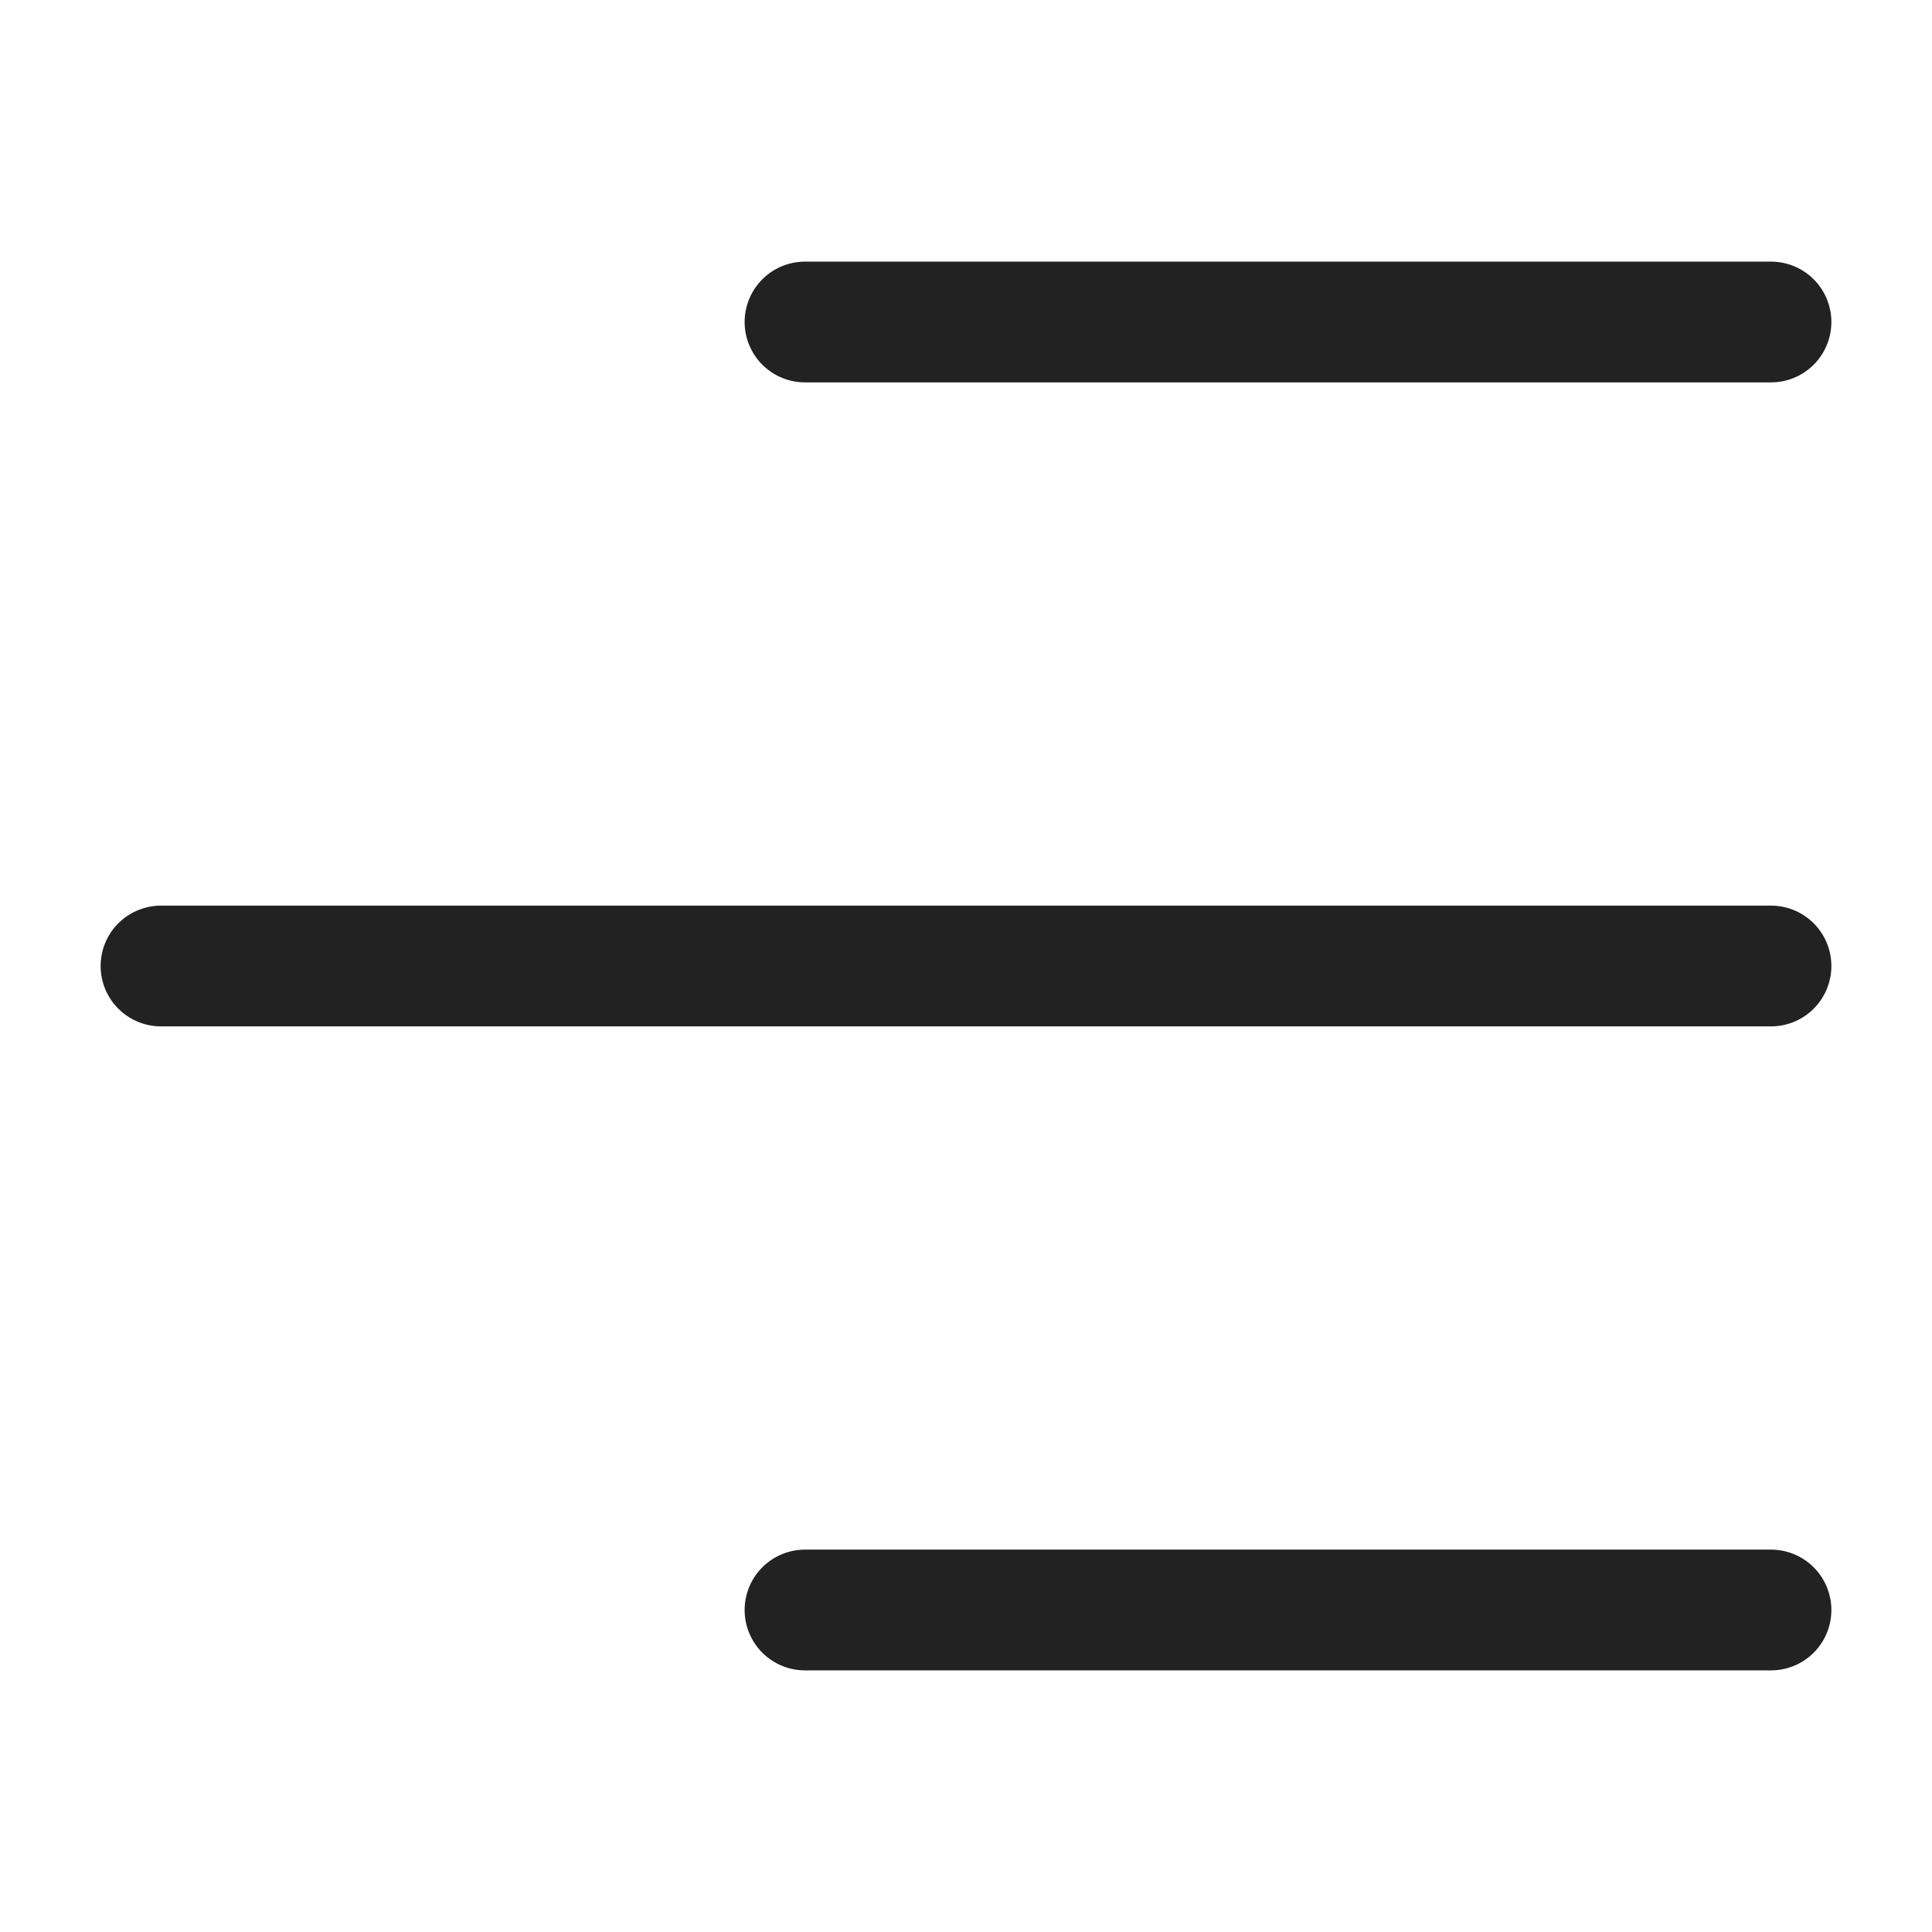 <svg width="24" height="24" viewBox="0 0 24 24" fill="none" xmlns="http://www.w3.org/2000/svg">
<path d="M10 4H22" stroke="#222222" stroke-width="1.5" stroke-linecap="round" stroke-linejoin="round"/>
<path d="M2 12H22" stroke="#222222" stroke-width="1.5" stroke-linecap="round" stroke-linejoin="round"/>
<path d="M10 20L22 20" stroke="#222222" stroke-width="1.5" stroke-linecap="round" stroke-linejoin="round"/>
</svg>
